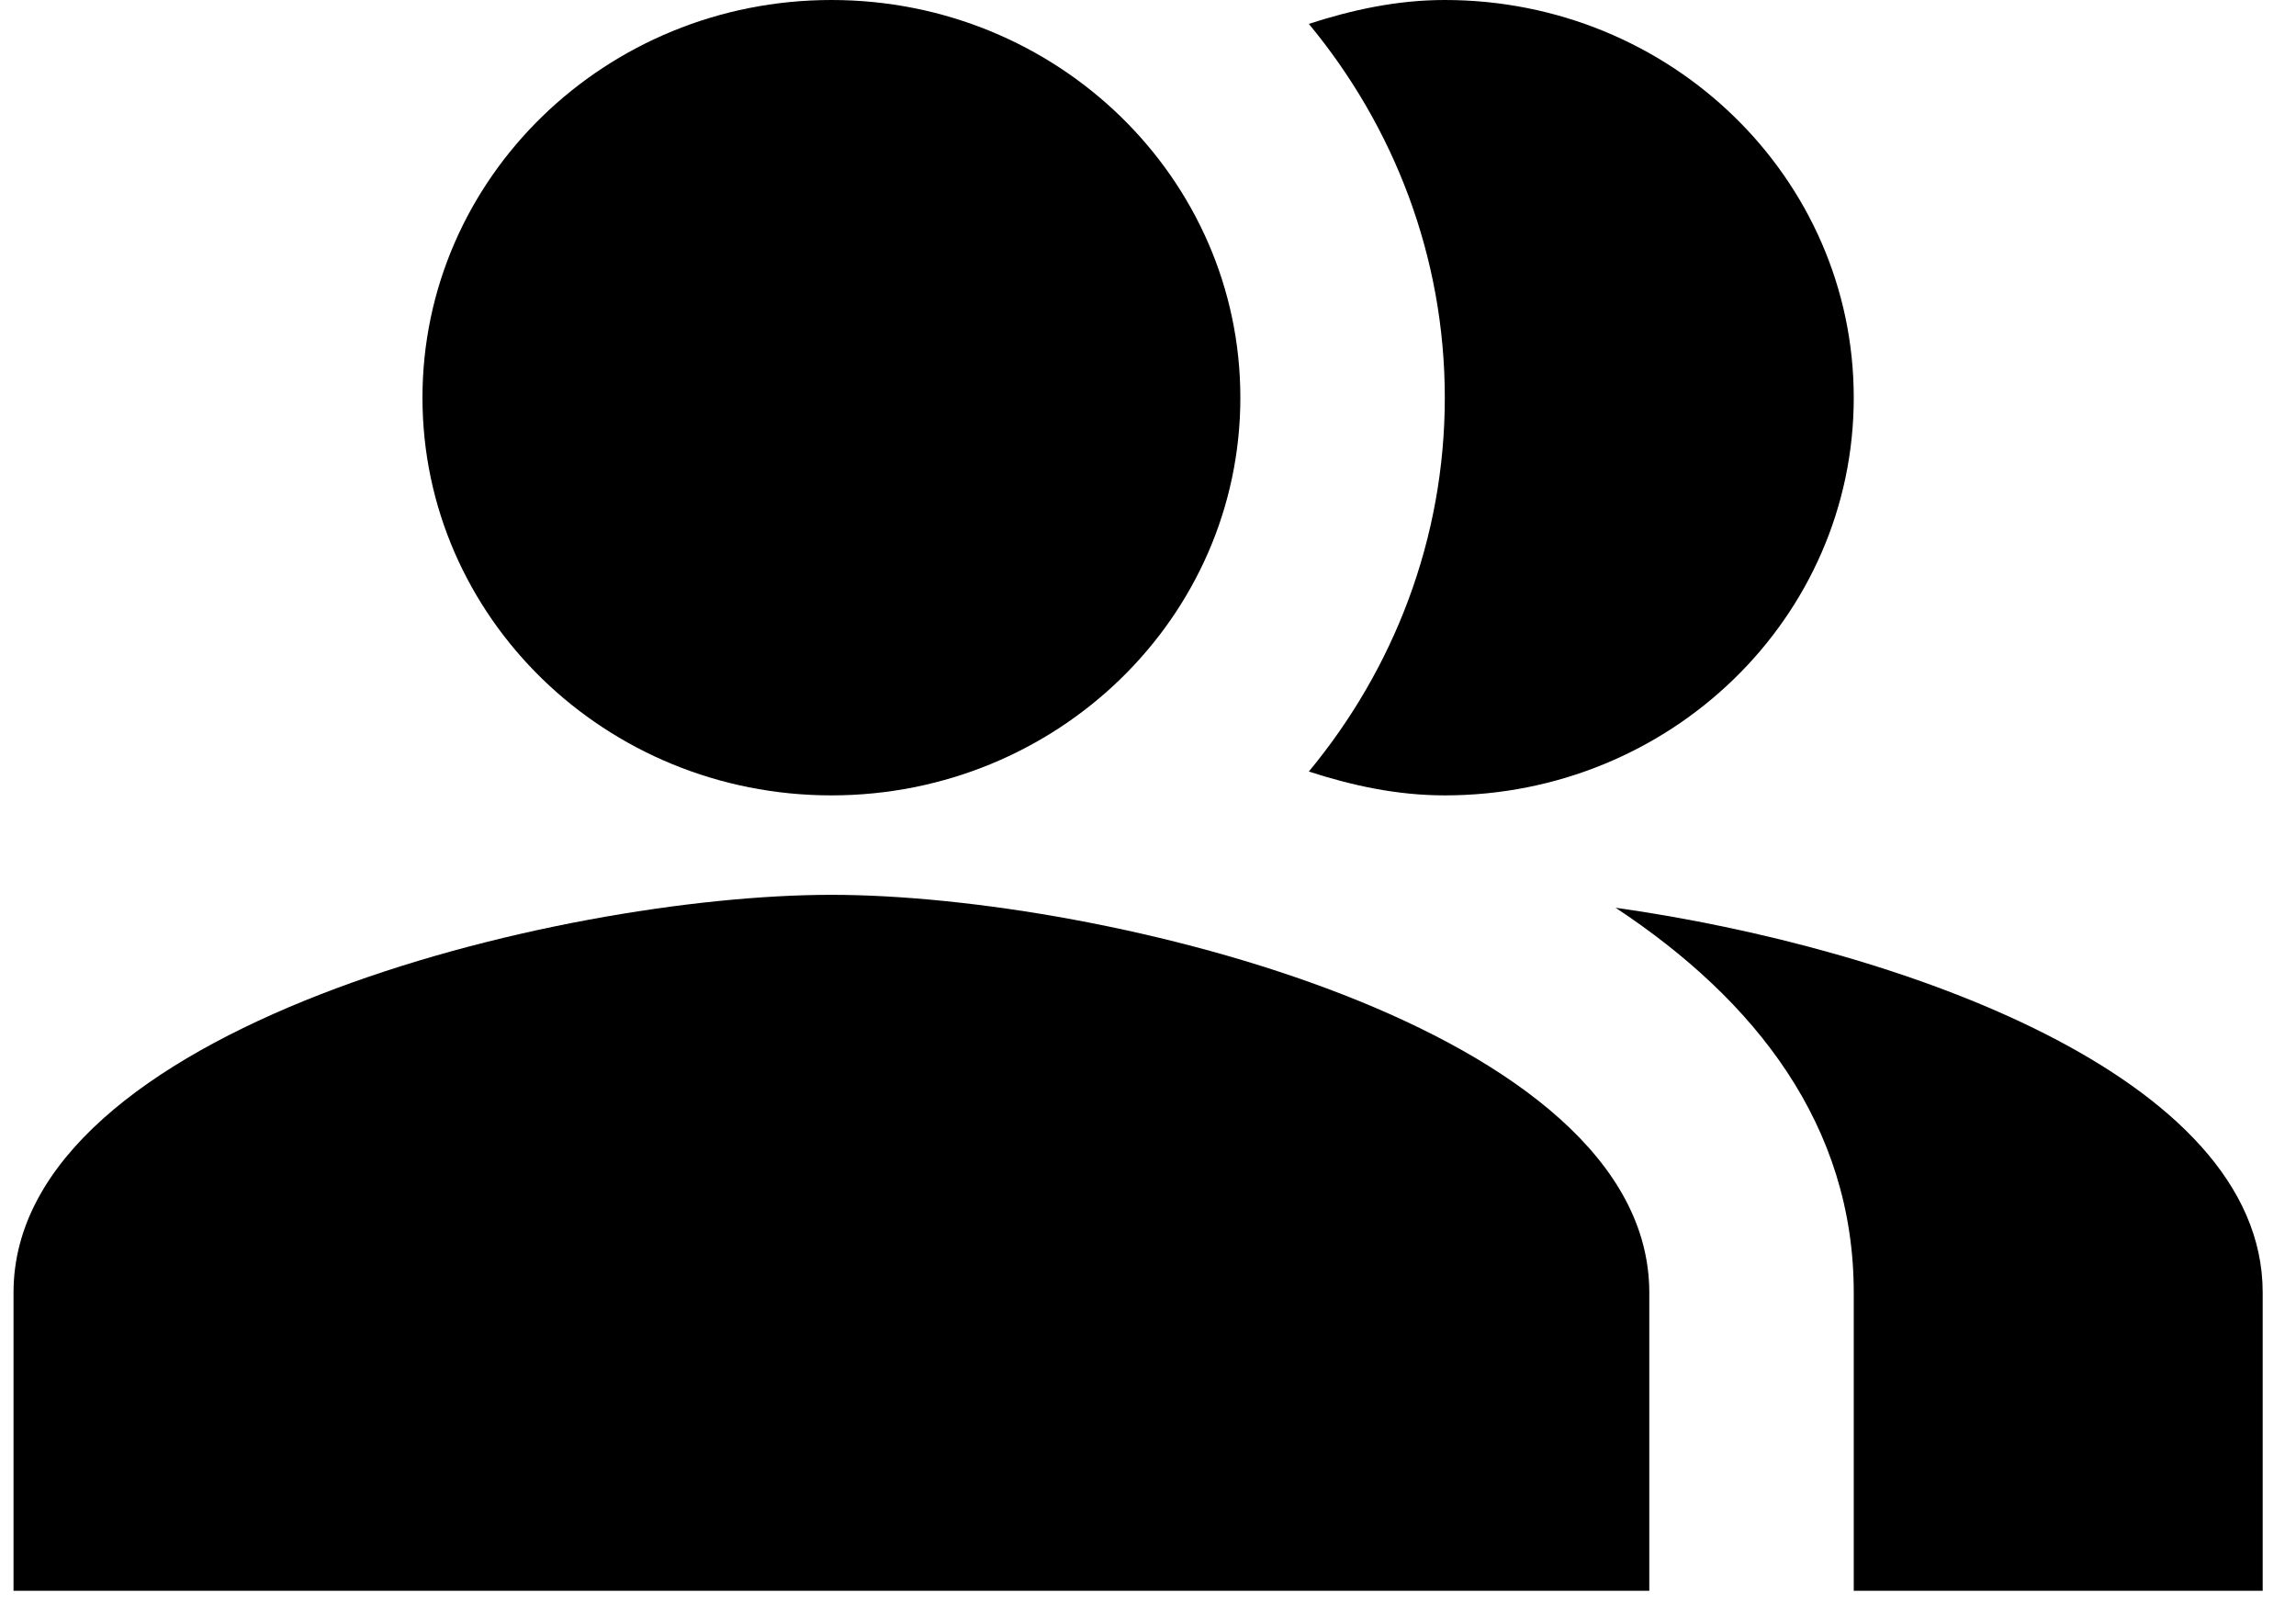 <svg width="63" height="44" viewBox="0 0 63 44" fill="none" xmlns="http://www.w3.org/2000/svg">
<path fill-rule="evenodd" clip-rule="evenodd" d="M44.329 24.9C48.172 27.436 50.865 30.873 50.865 35.454V43.636H62.086V35.454C62.086 29.509 52.071 25.991 44.329 24.9Z" fill="black"/>
<path d="M22.813 21.818C29.01 21.818 34.034 16.934 34.034 10.909C34.034 4.884 29.01 0 22.813 0C16.616 0 11.592 4.884 11.592 10.909C11.592 16.934 16.616 21.818 22.813 21.818Z" fill="black"/>
<path fill-rule="evenodd" clip-rule="evenodd" d="M39.644 21.818C45.844 21.818 50.865 16.936 50.865 10.909C50.865 4.882 45.844 0 39.644 0C38.326 0 37.092 0.273 35.913 0.655C38.242 3.464 39.644 7.036 39.644 10.909C39.644 14.782 38.242 18.355 35.913 21.164C37.092 21.546 38.326 21.818 39.644 21.818Z" fill="black"/>
<path fill-rule="evenodd" clip-rule="evenodd" d="M22.813 24.546C15.323 24.546 0.371 28.2 0.371 35.455V43.636H45.255V35.455C45.255 28.2 30.303 24.546 22.813 24.546Z" fill="black"/>
</svg>
